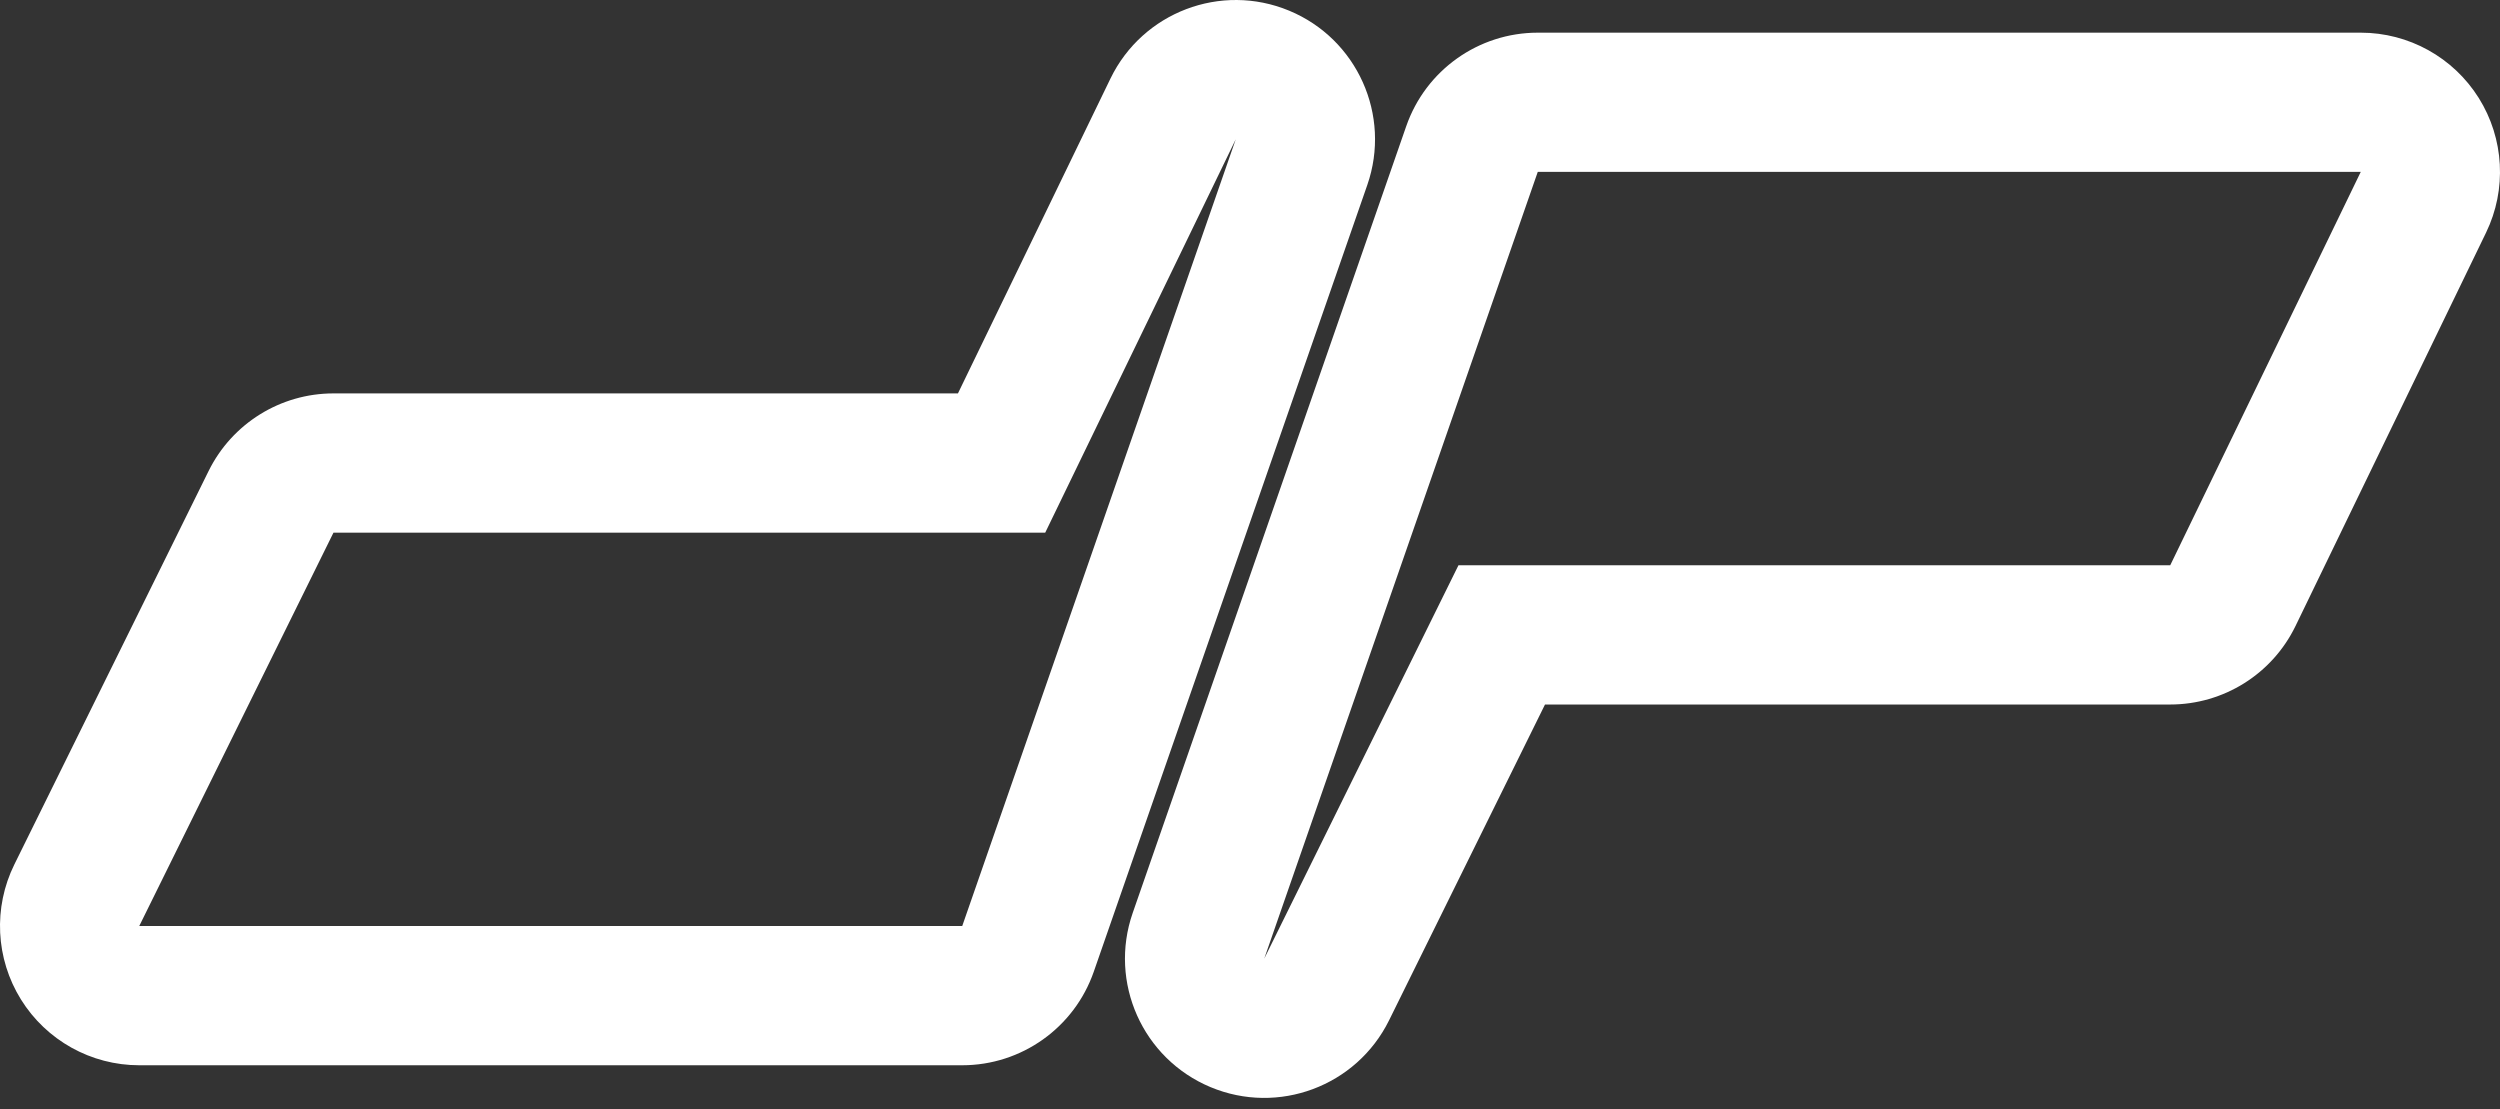 <svg width="133" height="59" viewBox="0 0 133 59" fill="none" xmlns="http://www.w3.org/2000/svg">
<rect x="0" y="0" width="133" height="59" fill="#333333" stroke="none"/>
<path fill-rule="evenodd" clip-rule="evenodd" d="M51.191 49.264L65.743 7.409L55.606 28.337L17.741 28.337L7.408 49.264L51.191 49.264ZM50.963 20.929L17.741 20.929C14.921 20.929 12.347 22.529 11.098 25.057L0.766 45.984C-0.368 48.281 -0.236 50.999 1.116 53.174C2.468 55.349 4.847 56.672 7.408 56.672L51.191 56.672C54.344 56.672 57.152 54.675 58.188 51.697L72.74 9.842C74.028 6.136 72.204 2.068 68.579 0.566C64.954 -0.936 60.787 0.649 59.076 4.18L50.963 20.929Z" fill="white"/>
<path fill-rule="evenodd" clip-rule="evenodd" d="M81.809 9.145L67.257 51L77.59 30.073L115.456 30.073L125.592 9.145L81.809 9.145ZM82.194 37.48L115.456 37.48C118.295 37.48 120.885 35.857 122.122 33.302L132.259 12.374C133.371 10.079 133.224 7.373 131.869 5.211C130.514 3.05 128.143 1.738 125.592 1.738L81.809 1.738C78.656 1.738 75.848 3.734 74.812 6.713L60.26 48.568C58.975 52.264 60.786 56.321 64.395 57.833C68.004 59.344 72.167 57.788 73.899 54.28L82.194 37.48Z" fill="white"/>
</svg>
